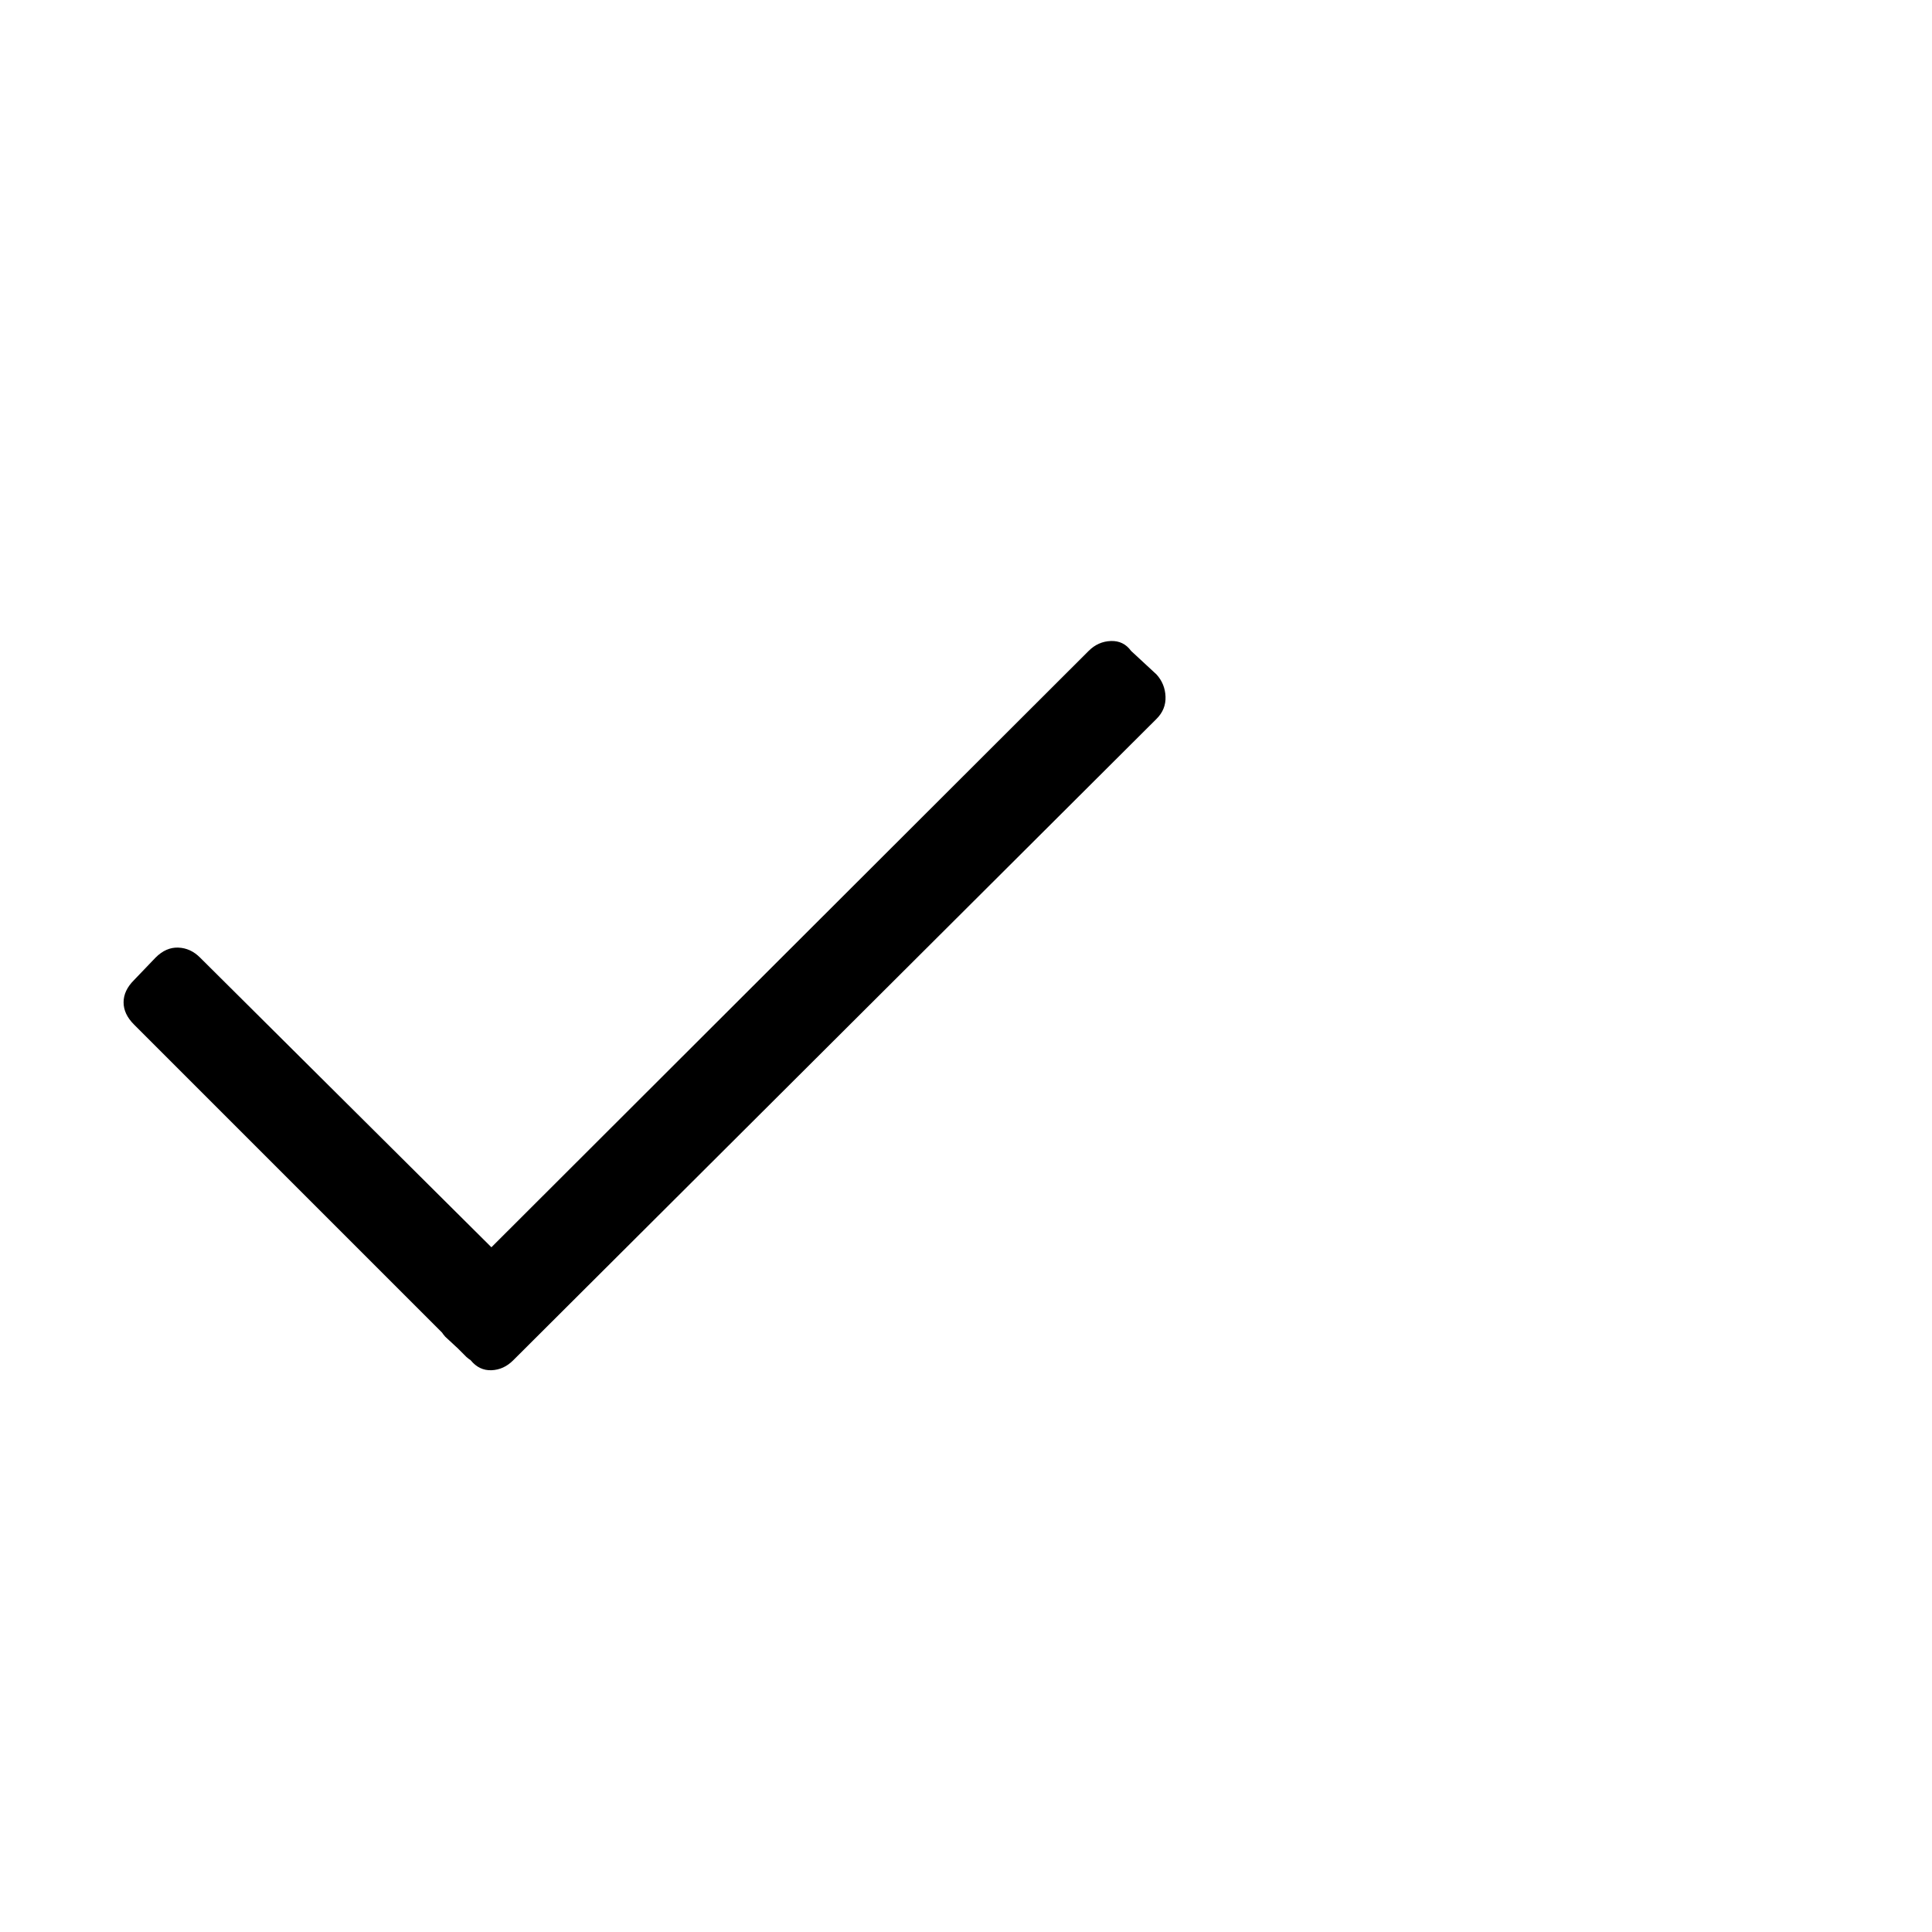 <?xml version="1.0" standalone="no"?>
<!DOCTYPE svg PUBLIC "-//W3C//DTD SVG 1.1//EN" "http://www.w3.org/Graphics/SVG/1.1/DTD/svg11.dtd" >
<svg xmlns="http://www.w3.org/2000/svg" xmlns:xlink="http://www.w3.org/1999/xlink" version="1.1" viewBox="0 -410 2048 2048">
  <g transform="matrix(1 0 0 -1 0 1638)">
   <path fill="currentColor"
d="M165 1033q11 11 24 10.5t23 -10.5l352 -350q10 -9 9.5 -22.5t-9.5 -24.5l-25 -24q-11 -11 -24.5 -10.5t-22.5 10.5l-350 350q-11 11 -11 23.5t11 23.5zM472 631q-9 10 -9.5 23t9.5 23l682 681q10 10 23.5 10.5t21.5 -10.5l27 -25q9 -10 9.5 -23.5t-9.5 -23.5l-682 -680
q-10 -10 -23 -10.5t-22 10.5z" />
  </g>

</svg>
